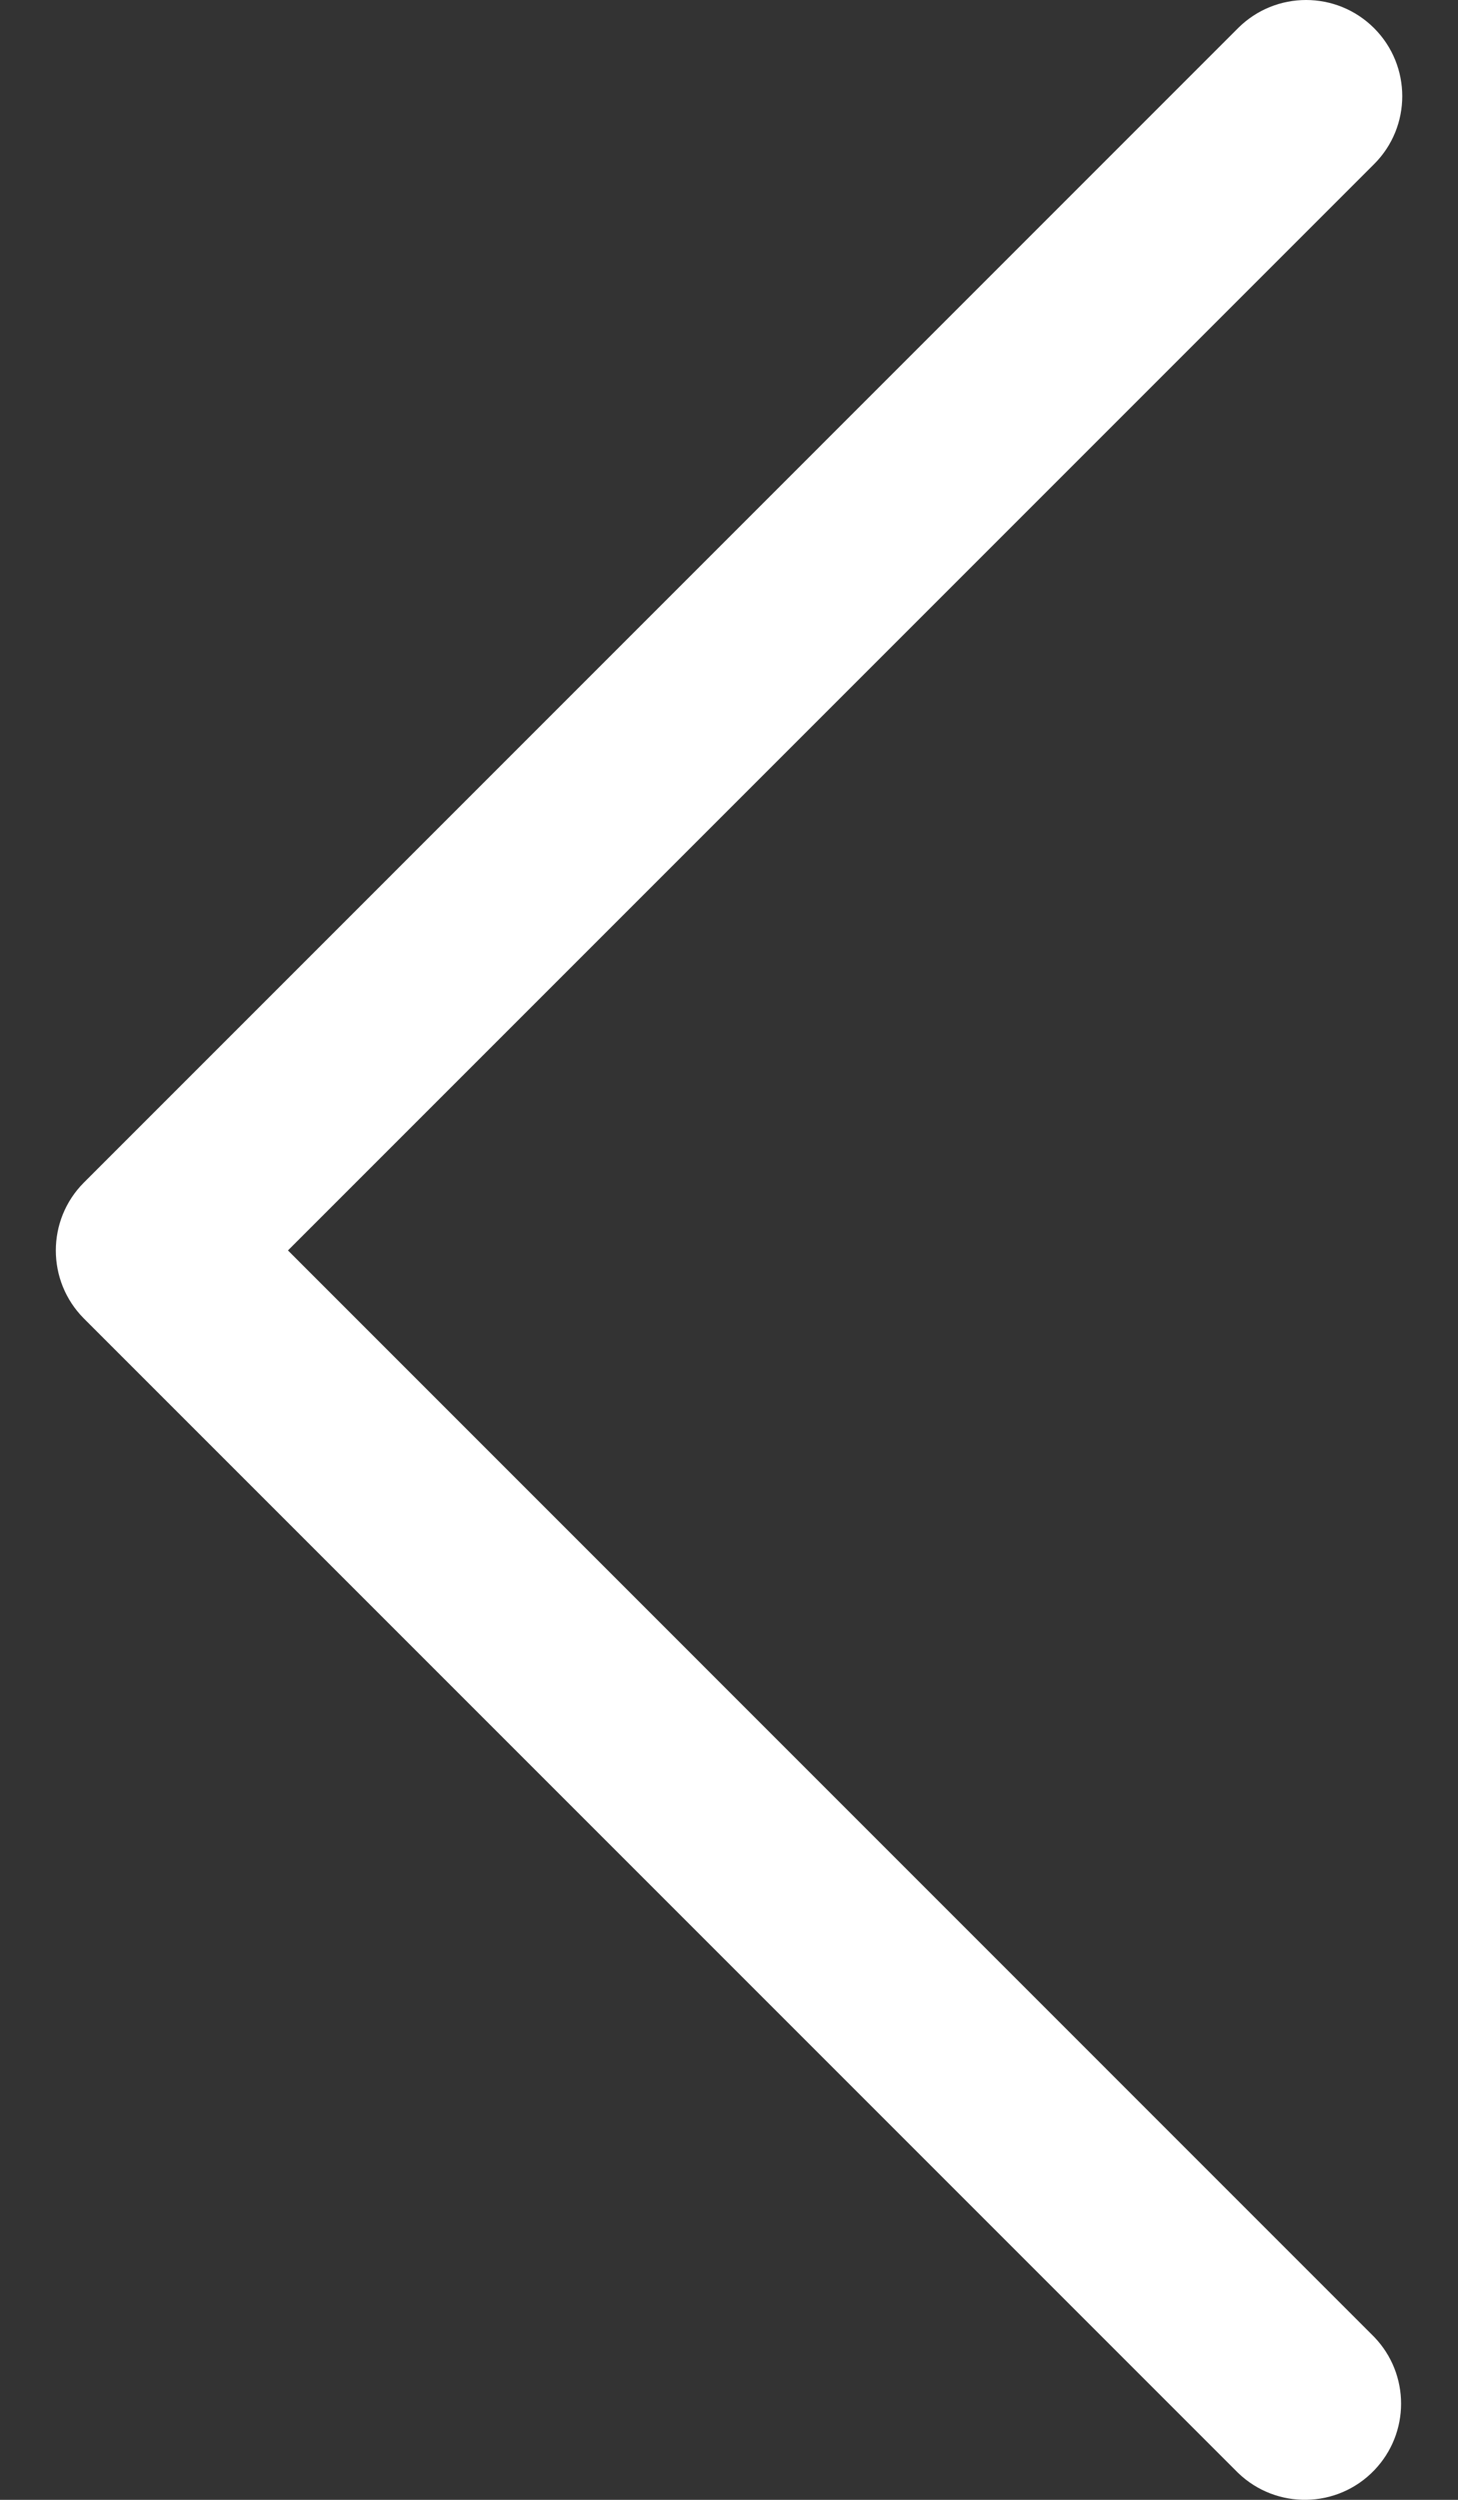 <svg width="14" height="24" viewBox="0 0 14 24" fill="none" xmlns="http://www.w3.org/2000/svg">
<rect x="0" y="0" width="14" height="24" fill="#333333" stroke="none"/>
<path d="M2.765 12.005L13.194 1.576C13.555 1.216 13.555 0.631 13.194 0.27C12.833 -0.09 12.249 -0.09 11.888 0.27L0.806 11.353C0.446 11.713 0.446 12.298 0.806 12.659L11.888 23.741C12.255 24.095 12.84 24.085 13.194 23.718C13.54 23.36 13.54 22.793 13.194 22.435L2.765 12.005Z" fill="white"/>
</svg>
